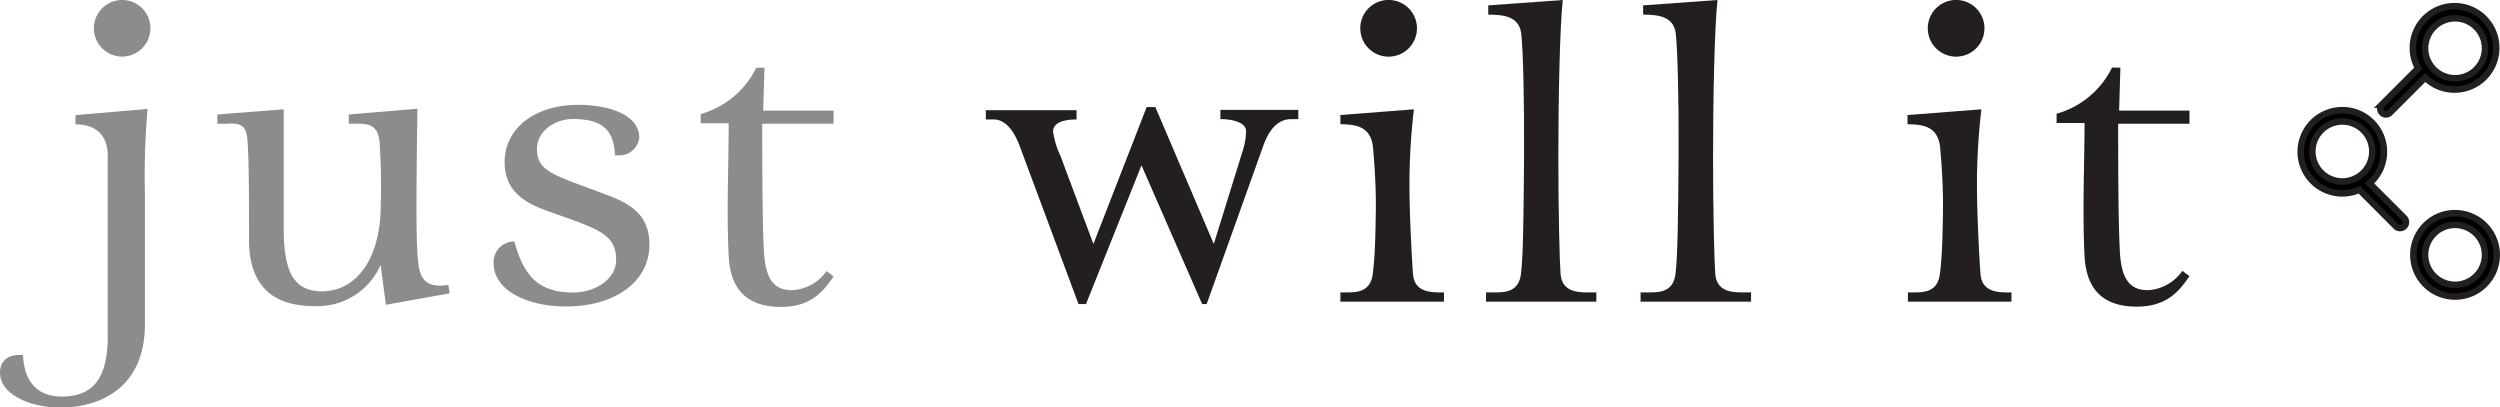 <svg id="Layer_1" data-name="Layer 1" xmlns="http://www.w3.org/2000/svg" viewBox="0 0 270.35 44.04"><defs><style>.cls-1{fill:#8a8c8e;}.cls-2{fill:#231f20;}.cls-3{stroke:#231f20;stroke-miterlimit:10;stroke-width:0.7px;}</style></defs><title>NGinnever_Just_Will_It_Logo</title><path class="cls-1" d="M11.49,45c.1,2.78,1.48,4.5,4.16,4.5,3,0,5-1.44,5-6.51V23.47c0-2.06-1.1-3.4-3.49-3.4v-1l7.8-.67a82.56,82.56,0,0,0-.29,9V41.7c0,6.51-4.4,9-9.24,9C12.11,50.65,9,49.22,9,46.92,9,45.53,10,45,11.15,45ZM25.27,9.68a3.08,3.08,0,0,1-3.06,3.06,3.06,3.06,0,1,1,3.06-3.06Z" transform="translate(-9 -6.62)"/><path class="cls-1" d="M39.68,18.44c0,4.55,0,9,0,12.83,0,4.45.91,6.85,4.12,6.85,4,0,6.37-3.93,6.37-9.24a67.48,67.48,0,0,0-.14-7.08C49.78,19.92,48.54,20,47.29,20h-.57v-1l7.42-.62c0,1.05-.1,5.27-.1,10.91,0,1.24,0,4.07.19,5.7.19,1.82.86,2.82,3.25,2.44l.14.91-6.89,1.24-.57-4.31a7.46,7.46,0,0,1-7.23,4.45c-4.36,0-7-2.15-7-7.13,0-4.21,0-9.09-.19-11S34.37,20,33.13,20H32.5v-1Z" transform="translate(-9 -6.62)"/><path class="cls-1" d="M64.62,32.75c1,3.54,2.44,5.5,6.37,5.5,2.25,0,4.64-1.34,4.64-3.54,0-2.92-2.2-3.4-7.8-5.41-2.63-1-4.26-2.39-4.26-5.17,0-3.54,3.16-6.17,7.95-6.17,3.69,0,6.61,1.24,6.61,3.54a2.16,2.16,0,0,1-2.2,1.92h-.43c-.1-3-1.68-3.93-4.55-3.93-1.91,0-3.88,1.29-3.88,3.21,0,2.49,1.68,2.78,7.56,5,2.3.86,4.6,2,4.6,5.36,0,4-3.69,6.7-9,6.7-4.5,0-7.85-1.91-7.85-4.64a2.24,2.24,0,0,1,2.15-2.39Z" transform="translate(-9 -6.62)"/><path class="cls-1" d="M91.67,13.94l-.14,4.64h7.61V20H91.43c0,4.07,0,10.53.19,13.93S93.11,38,94.69,38a4.87,4.87,0,0,0,3.69-2.06l.77.57c-1,1.44-2.3,3.3-5.7,3.3s-5.46-1.63-5.65-5.5c-.24-5,0-9.76,0-14.36H84.78v-1a9.57,9.57,0,0,0,6-5Z" transform="translate(-9 -6.62)"/><path class="cls-2" d="M133.94,18.2,140.26,33l3.06-9.86a7.6,7.6,0,0,0,.43-2.35c0-.81-1.2-1.29-2.78-1.29v-1h8.43v1h-.72c-1.29,0-2.35.81-3.11,3l-6.08,17H139l-6.56-15-6,15h-.81L119.34,22.6c-.67-1.87-1.63-3.06-2.87-3.06h-.86v-1h9.81v1c-2,0-2.54.67-2.54,1.29a9.12,9.12,0,0,0,.81,2.68L127.24,33,133,18.2Z" transform="translate(-9 -6.62)"/><path class="cls-2" d="M161.9,18.44a68.59,68.59,0,0,0-.48,8.23c0,3.45.29,8.38.38,9.57.14,1.82,1.63,2,2.87,2h.48v1h-11.2v-1h.72c1.24,0,2.54-.14,2.78-2s.29-4,.33-6.7-.14-5-.29-6.85c-.19-2.3-1.68-2.63-3.54-2.63v-1Zm.33-8.76a3.06,3.06,0,0,1-6.13,0,3.06,3.06,0,0,1,6.13,0Z" transform="translate(-9 -6.62)"/><path class="cls-2" d="M178,6.62c-.33,3-.48,10.87-.48,16.94s.14,11.49.24,12.68c.14,1.82,1.63,2,2.87,2h1v1H169.7v-1h1c1.24,0,2.54-.14,2.78-2s.29-6.75.33-12.68-.1-11.34-.29-13.21S171.8,8.2,169.94,8.2v-1Z" transform="translate(-9 -6.62)"/><path class="cls-2" d="M194.73,6.62c-.33,3-.48,10.87-.48,16.94s.14,11.49.24,12.68c.14,1.82,1.63,2,2.87,2h1v1H186.41v-1h1c1.24,0,2.54-.14,2.78-2s.29-6.75.33-12.68-.1-11.34-.29-13.21-1.68-2.15-3.54-2.15v-1Z" transform="translate(-9 -6.62)"/><path class="cls-2" d="M223.27,18.44a68.59,68.59,0,0,0-.48,8.23c0,3.45.29,8.38.38,9.57.14,1.82,1.63,2,2.87,2h.48v1h-11.2v-1H216c1.24,0,2.54-.14,2.78-2s.29-4,.33-6.7-.14-5-.29-6.85c-.19-2.3-1.68-2.63-3.54-2.63v-1Zm.33-8.76a3.06,3.06,0,1,1-6.13,0,3.06,3.06,0,1,1,6.13,0Z" transform="translate(-9 -6.62)"/><path class="cls-2" d="M238.3,13.94l-.14,4.64h7.61V20h-7.71c0,4.07,0,10.53.19,13.93S239.73,38,241.31,38A4.87,4.87,0,0,0,245,35.91l.77.57c-1,1.44-2.3,3.3-5.7,3.3s-5.46-1.63-5.65-5.5c-.24-5,0-9.76,0-14.36H231.4v-1a9.57,9.57,0,0,0,6-5Z" transform="translate(-9 -6.62)"/><path class="cls-3" d="M274.49,29.67A4.51,4.51,0,1,0,279,34.18a4.52,4.52,0,0,0-4.51-4.51Zm0,7.75a3.24,3.24,0,1,1,3.24-3.24,3.24,3.24,0,0,1-3.24,3.24Zm0,0" transform="translate(-9 -6.62)"/><path class="cls-3" d="M267,19a.64.64,0,0,0,.45-.19L271.26,15a4.51,4.51,0,1,0-.76-1l-3.95,3.95A.64.64,0,0,0,267,19ZM274.49,8.6a3.24,3.24,0,1,1-3.24,3.24,3.24,3.24,0,0,1,3.24-3.24Zm0,0" transform="translate(-9 -6.62)"/><path class="cls-3" d="M269,30.2l-3.76-3.76a4.5,4.5,0,1,0-1.1.7l4,4a.64.64,0,0,0,.9-.9ZM259.06,23a3.24,3.24,0,1,1,3.24,3.24A3.24,3.24,0,0,1,259.06,23Zm0,0" transform="translate(-9 -6.62)"/></svg>